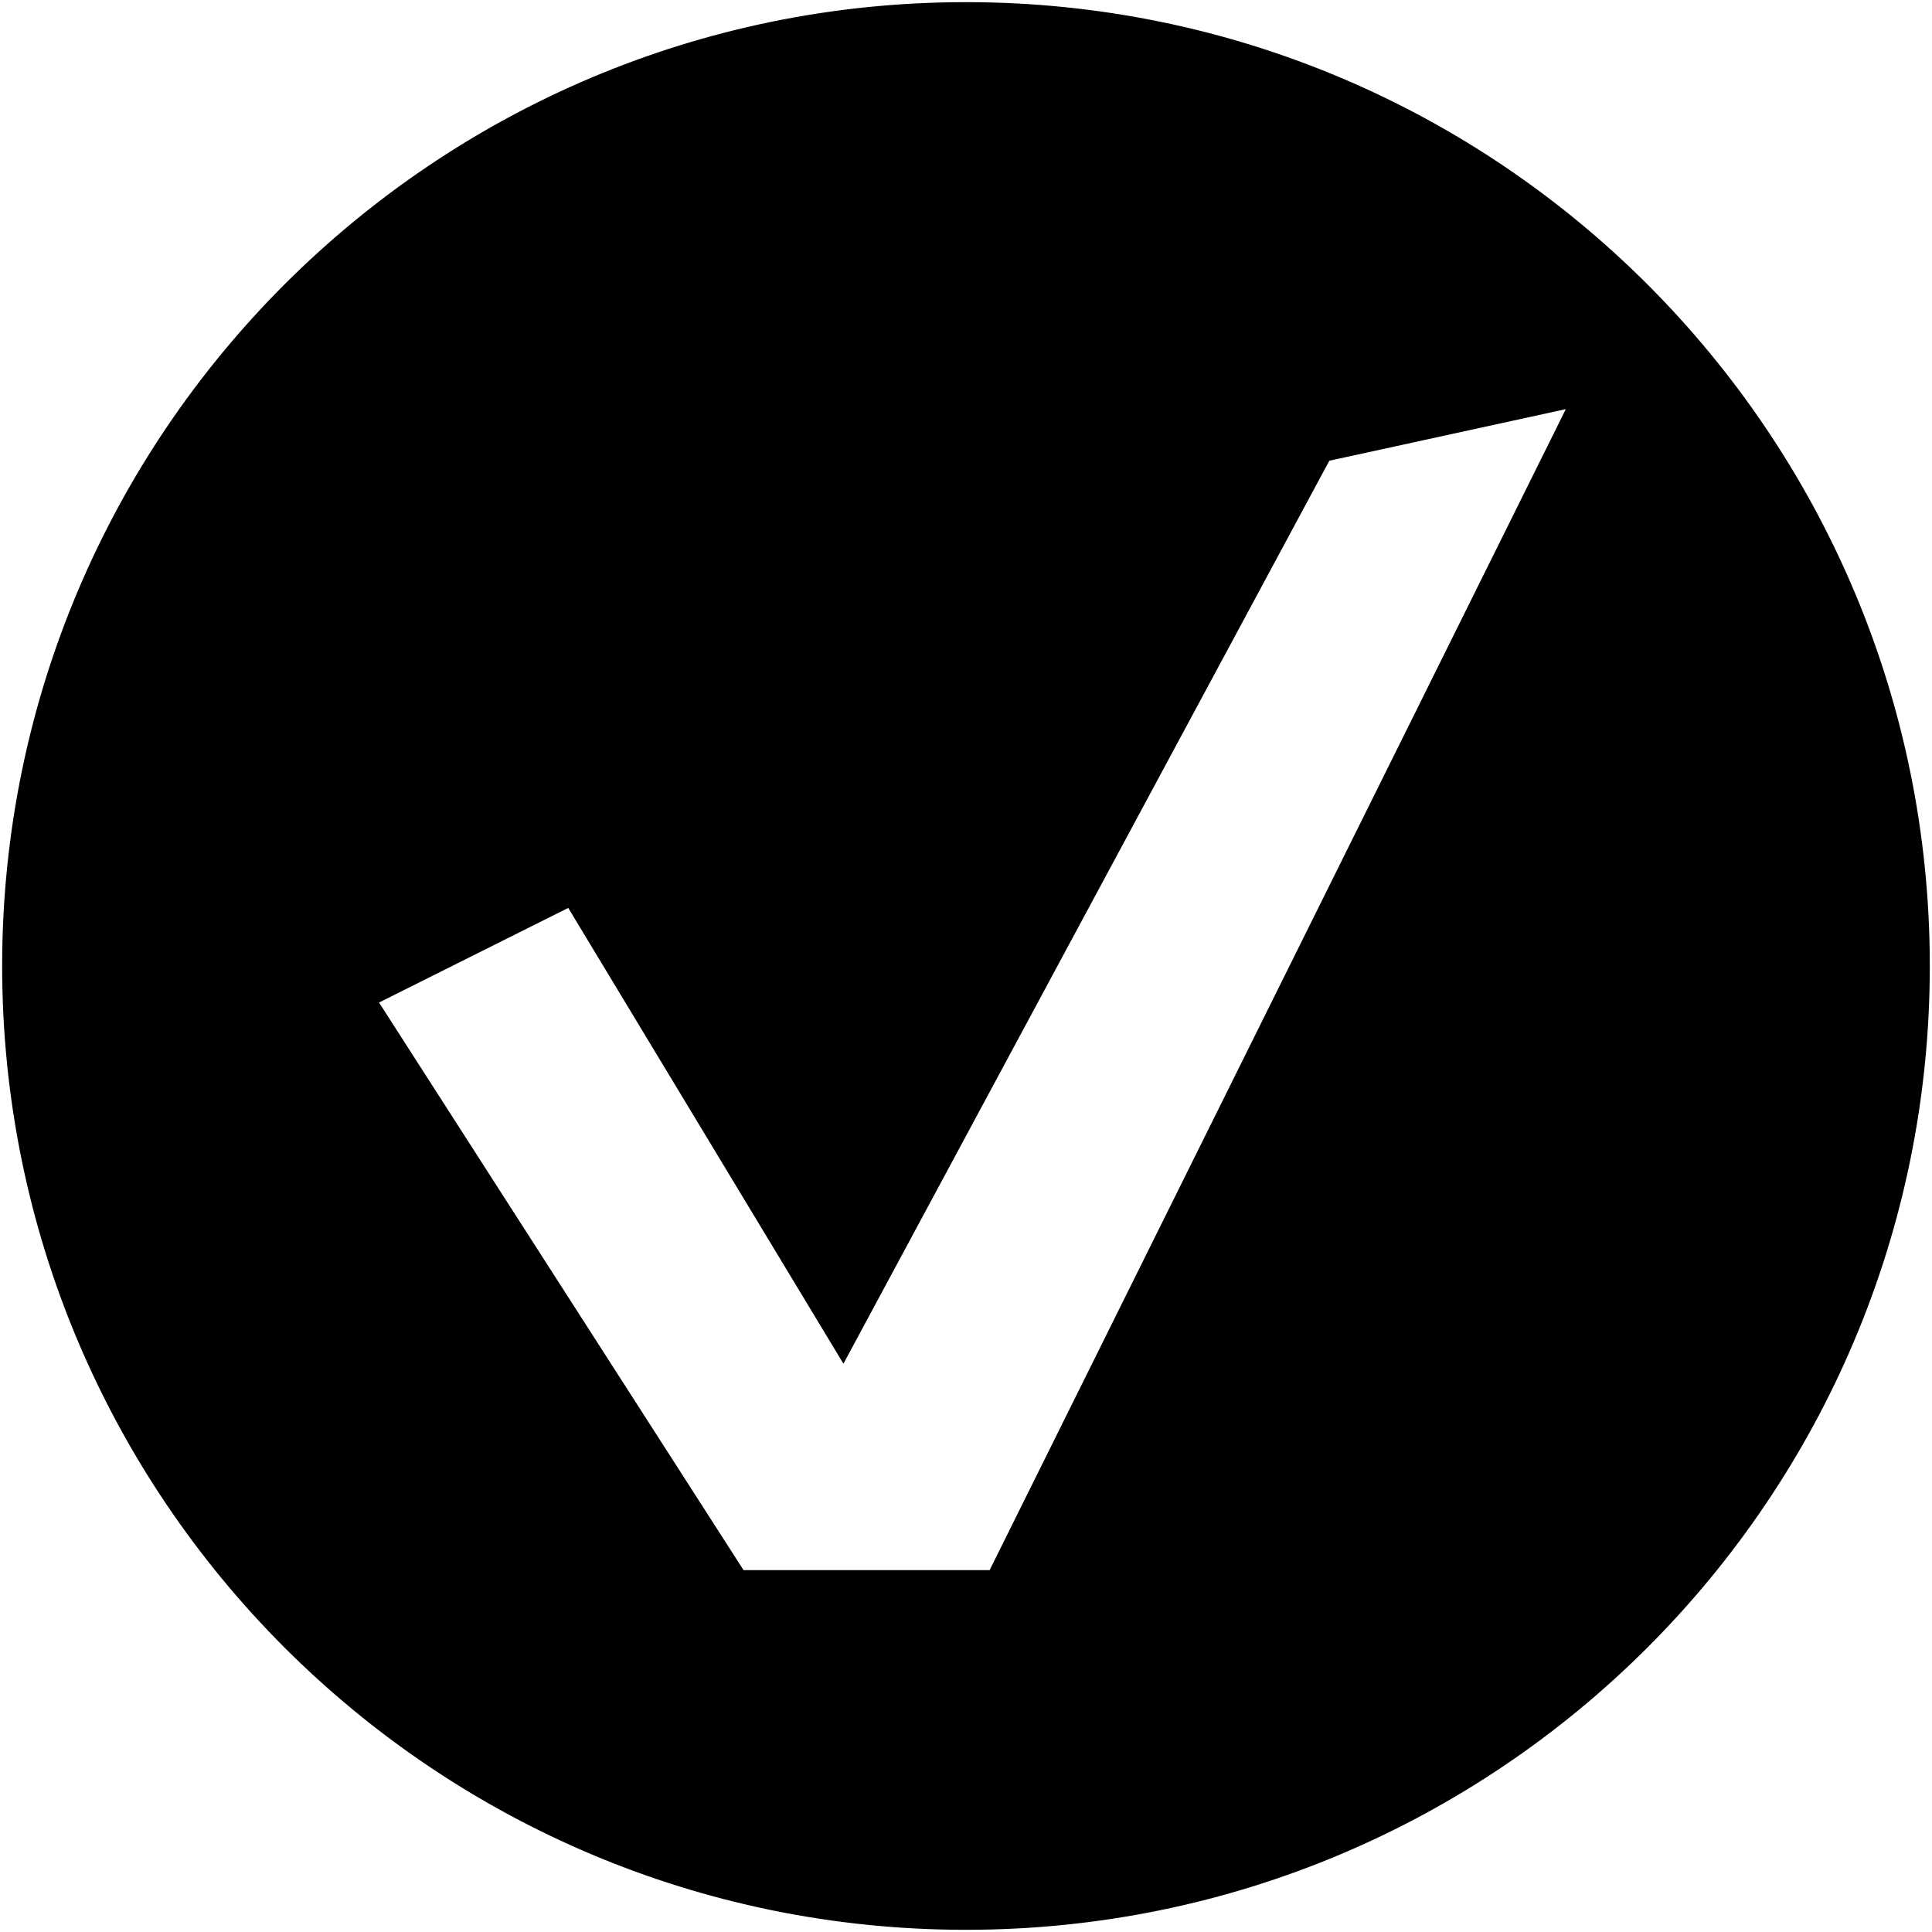 <?xml version="1.0" encoding="UTF-8"?><svg xmlns="http://www.w3.org/2000/svg" xmlns:xlink="http://www.w3.org/1999/xlink" xml:space="preserve" xmlns:serif="http://www.serif.com/" id="watts-validation-success-icon" viewBox="0 0 449.31 449.31"><g id="a"/><g id="b"><g id="c"><g><path d="M224.65,448.31c-59.74,0-115.9-23.26-158.15-65.51C24.26,340.56,1,284.39,1,224.65S24.26,108.75,66.51,66.51,164.91,1,224.65,1s115.9,23.26,158.15,65.51c42.24,42.24,65.51,98.41,65.51,158.15s-23.26,115.9-65.51,158.15c-42.24,42.24-98.41,65.51-158.15,65.51ZM87.43,232.95l85.21,132.7h57.82L365.06,94.44l-56.24,12.27-112.69,209.43-63.79-105.65-44.91,22.46Z"/><path d="M224.65,1.5c30.13,0,59.35,5.9,86.86,17.54,26.57,11.24,50.44,27.33,70.93,47.82s36.58,44.36,47.82,70.93c11.64,27.51,17.54,56.73,17.54,86.86s-5.9,59.35-17.54,86.86c-11.24,26.57-27.33,50.44-47.82,70.93-20.49,20.49-44.36,36.58-70.93,47.82-27.51,11.64-56.73,17.54-86.86,17.54s-59.35-5.9-86.86-17.54c-26.57-11.24-50.44-27.33-70.93-47.82s-36.58-44.36-47.82-70.93C7.4,284,1.5,254.78,1.5,224.65s5.9-59.35,17.54-86.86c11.24-26.57,27.33-50.44,47.82-70.93,20.49-20.49,44.36-36.58,70.93-47.82C165.3,7.4,194.53,1.5,224.65,1.5m-28.55,313.64l-63.09-104.5-.48-.79-.83,.41-44,22-1,.5,.6,.94,84.77,132,.3,.46h58.4l.28-.56L365.05,95.6l.93-1.87-2.03,.44-55,12-.45,.1-.22,.41-112.17,208.46M224.65,.5C100.86,.5,.5,100.86,.5,224.65s100.36,224.15,224.15,224.15,224.15-100.36,224.15-224.15S348.45,.5,224.65,.5h0Zm-28.5,316.65l113-210,55-12L230.15,365.15h-57.23L88.15,233.15l44-22,64,106h0Z"/></g></g></g></svg>
